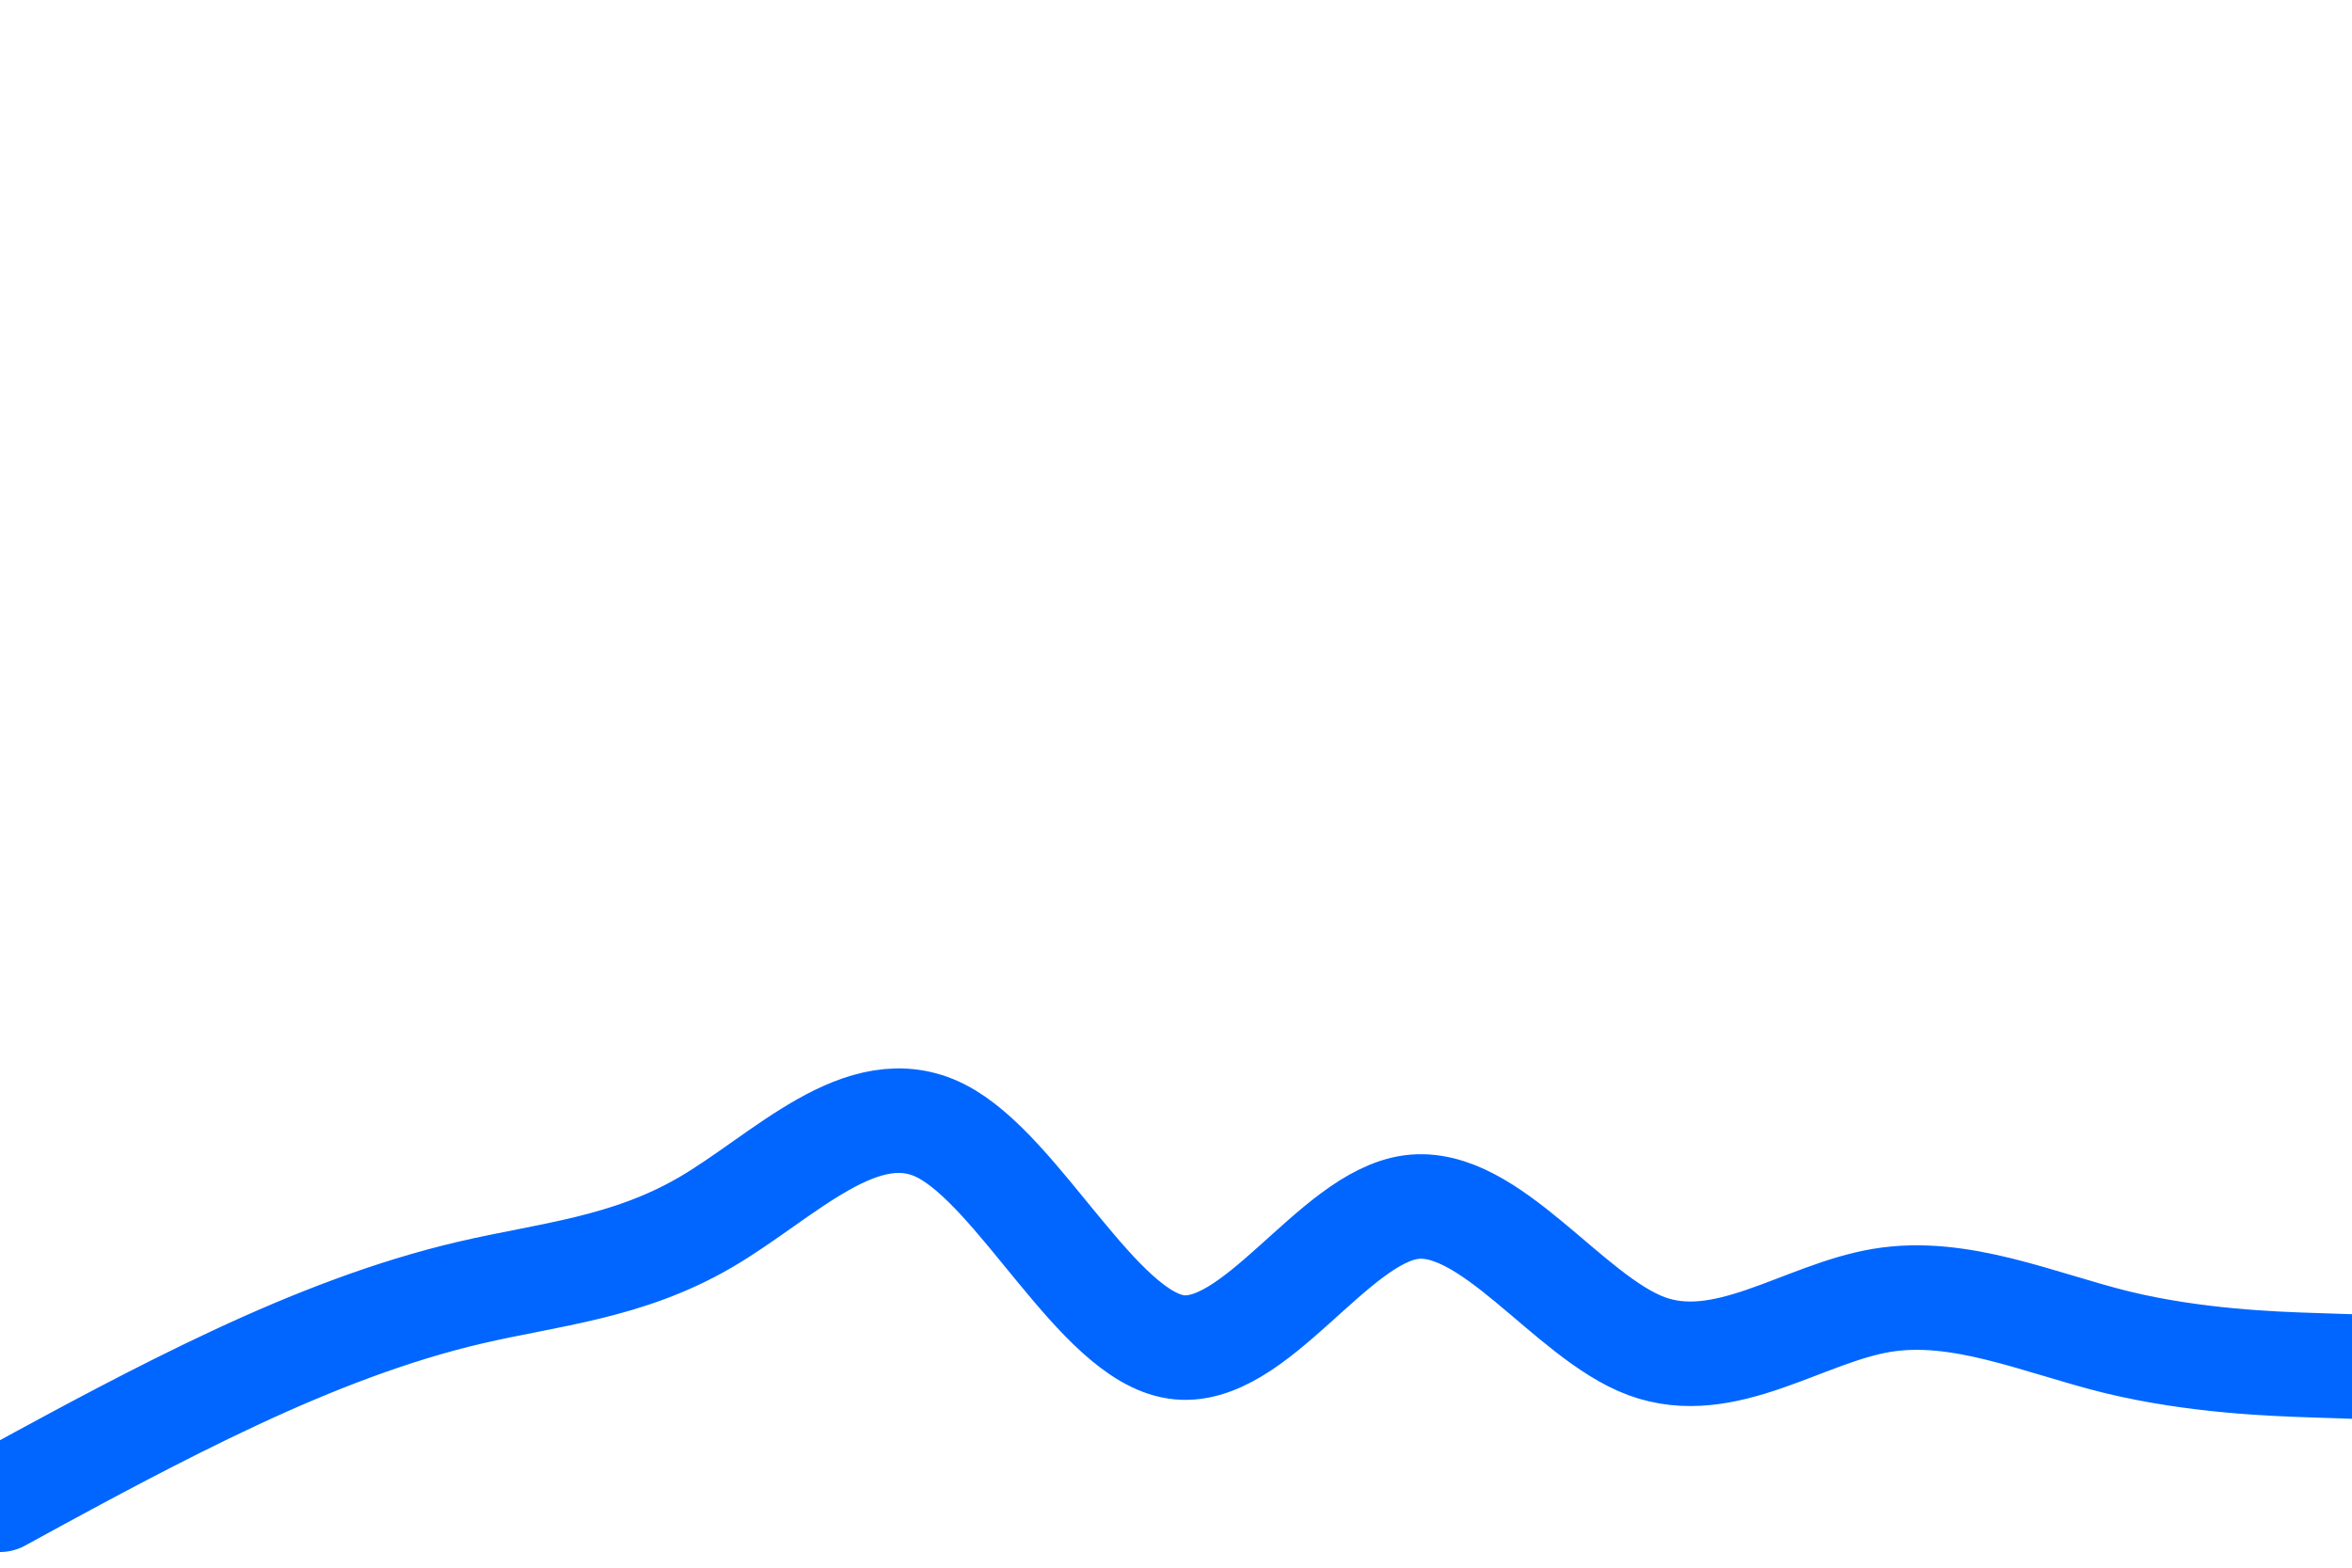 <svg id="visual" viewBox="0 0 900 600" width="900" height="600" xmlns="http://www.w3.org/2000/svg" xmlns:xlink="http://www.w3.org/1999/xlink" version="1.1"><rect x="0" y="0" width="900" height="600" fill="#ffffff"></rect><path d="M0 574L15 565.8C30 557.7 60 541.3 90 527.3C120 513.3 150 501.7 180 494.7C210 487.7 240 485.3 270 467.8C300 450.3 330 417.7 360 432.8C390 448 420 511 450 515.5C480 520 510 466 540 462C570 458 600 504 630 515.2C660 526.3 690 502.7 720 497.7C750 492.7 780 506.3 810 513.7C840 521 870 522 885 522.5L900 523" fill="none" stroke-linecap="round" stroke-linejoin="miter" stroke="#0066FF" stroke-width="40"></path></svg>
